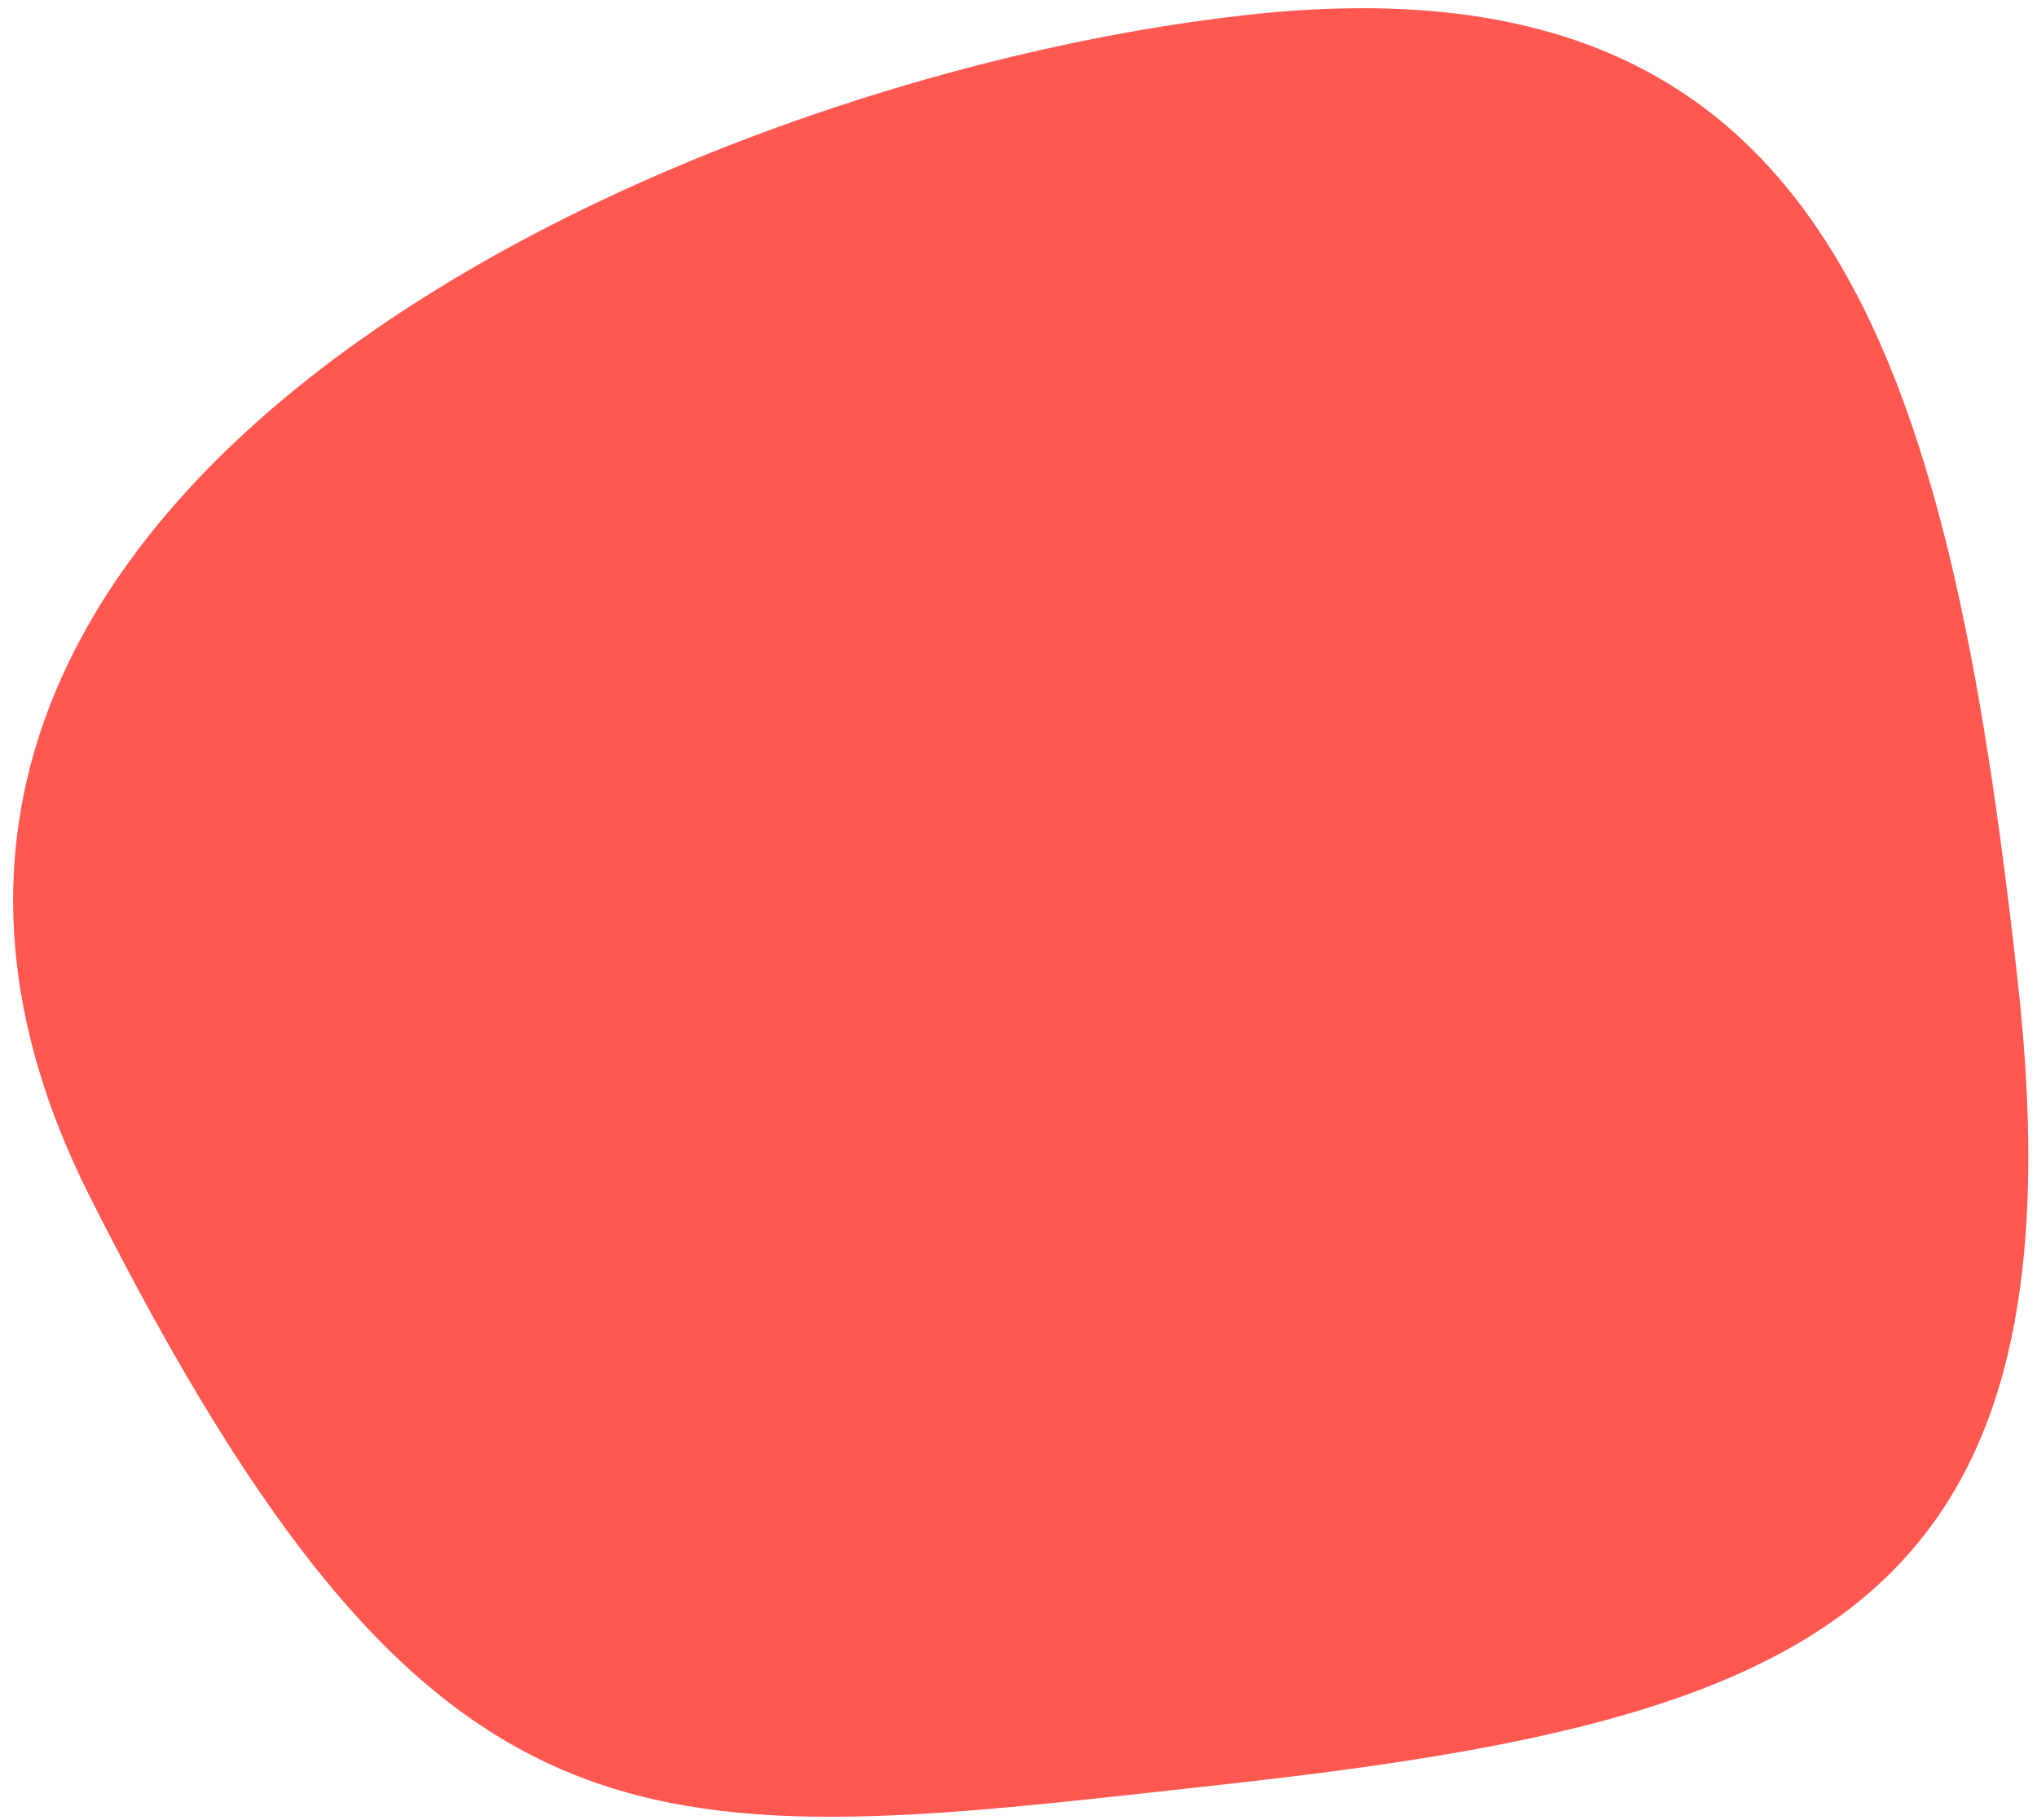 <svg width="141" height="126" viewBox="0 0 141 126" fill="none" xmlns="http://www.w3.org/2000/svg">
<path id="Ellipse 12" d="M86.322 1.535C96.307 0.427 104.273 1.322 110.684 3.932C117.089 6.54 121.979 10.874 125.793 16.712C133.444 28.423 136.748 46.15 139.173 68.012C141.59 89.804 137.93 102.364 128.847 110.071C124.286 113.941 118.319 116.623 110.964 118.616C103.608 120.608 94.894 121.903 84.859 123.016C84.022 123.108 83.196 123.2 82.381 123.291C73.414 124.291 65.788 125.141 59.048 125.26C51.702 125.39 45.449 124.65 39.708 122.307C28.237 117.624 18.663 106.473 6.625 82.537C0.657 70.669 0.161 59.991 3.356 50.572C6.556 41.136 13.476 32.91 22.434 26.004C40.358 12.186 66.309 3.754 86.322 1.535Z" fill="#FF5851" stroke="#FF5851"/>
</svg>
